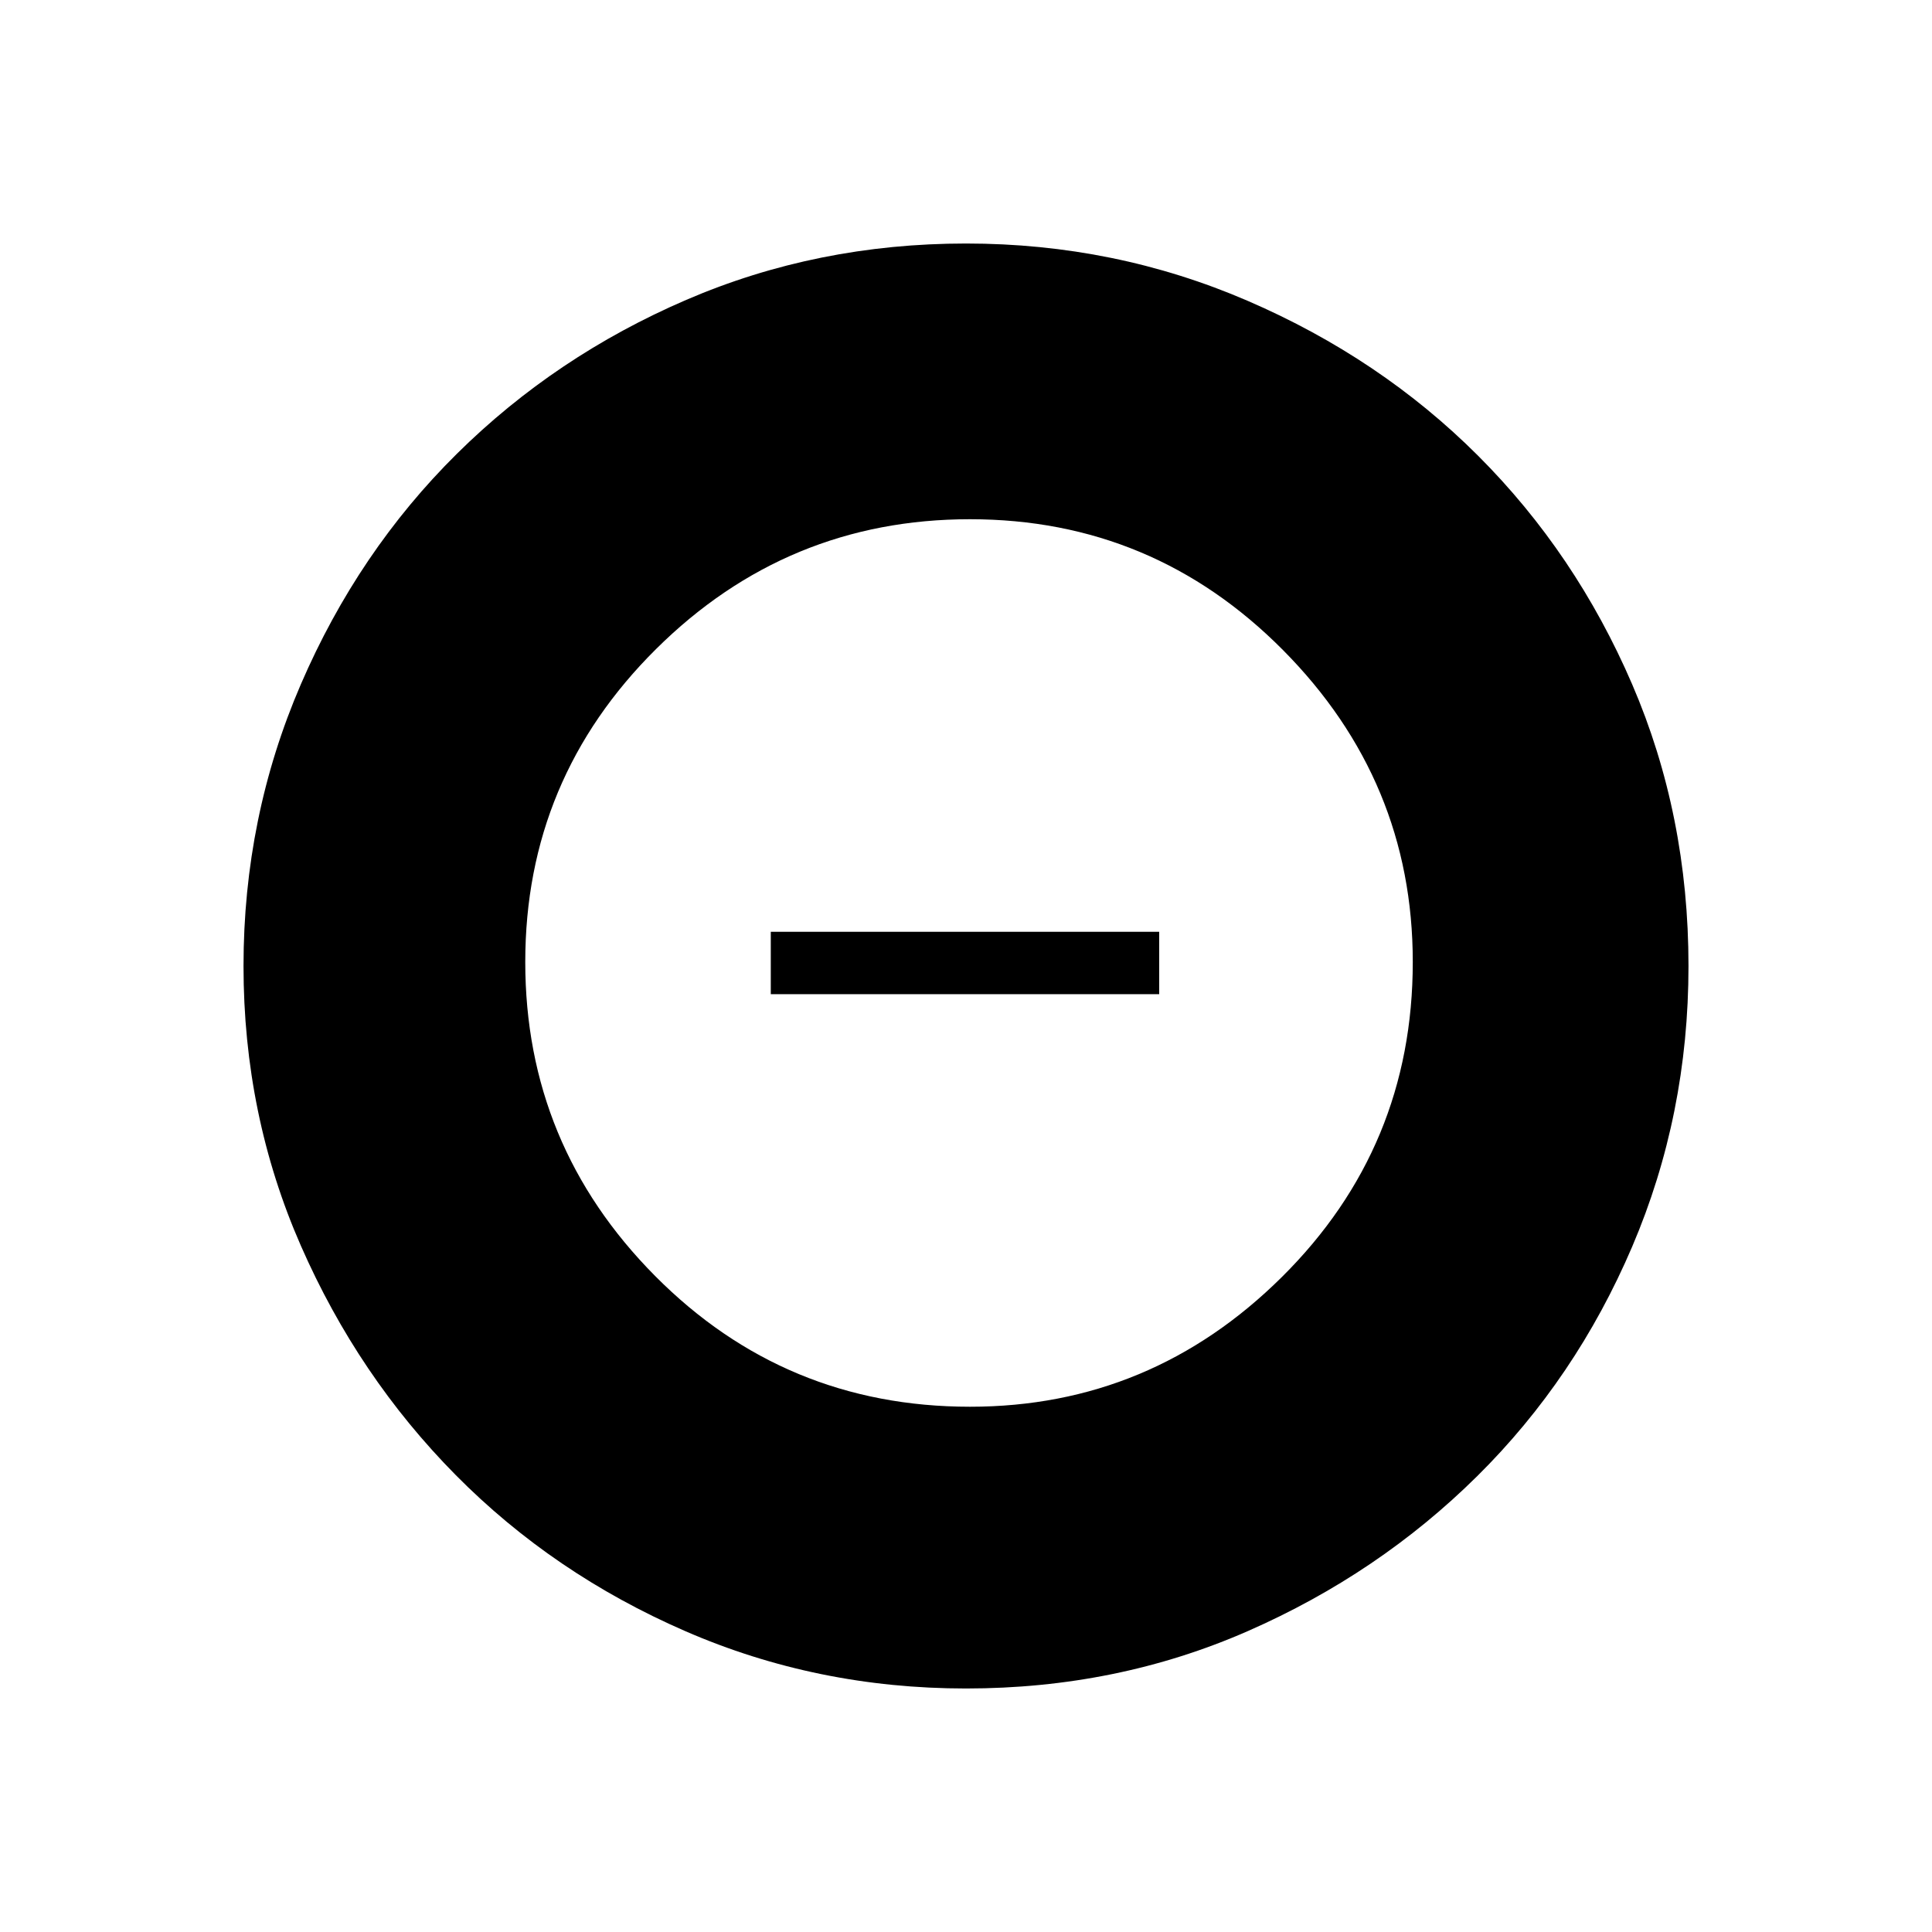 <svg xmlns="http://www.w3.org/2000/svg" height="48" width="48"><path d="M24.1 34.95q4.5 0 7.75-3.225T35.1 23.9q0-4.5-3.225-7.75T24.1 12.9q-4.55 0-7.8 3.225T13.05 23.9q0 4.55 3.225 7.8t7.825 3.25ZM19.15 24.7v-1.55h9.65v1.55ZM24 41.95q-3.7 0-6.975-1.425-3.275-1.425-5.7-3.875-2.425-2.45-3.85-5.7Q6.05 27.7 6.05 24t1.425-7q1.425-3.3 3.875-5.725t5.7-3.825q3.25-1.4 6.95-1.4t7 1.425q3.3 1.425 5.725 3.85T40.55 17q1.4 3.25 1.4 7 0 3.7-1.4 6.975-1.4 3.275-3.85 5.7-2.45 2.425-5.7 3.85-3.25 1.425-7 1.425Z"/></svg>